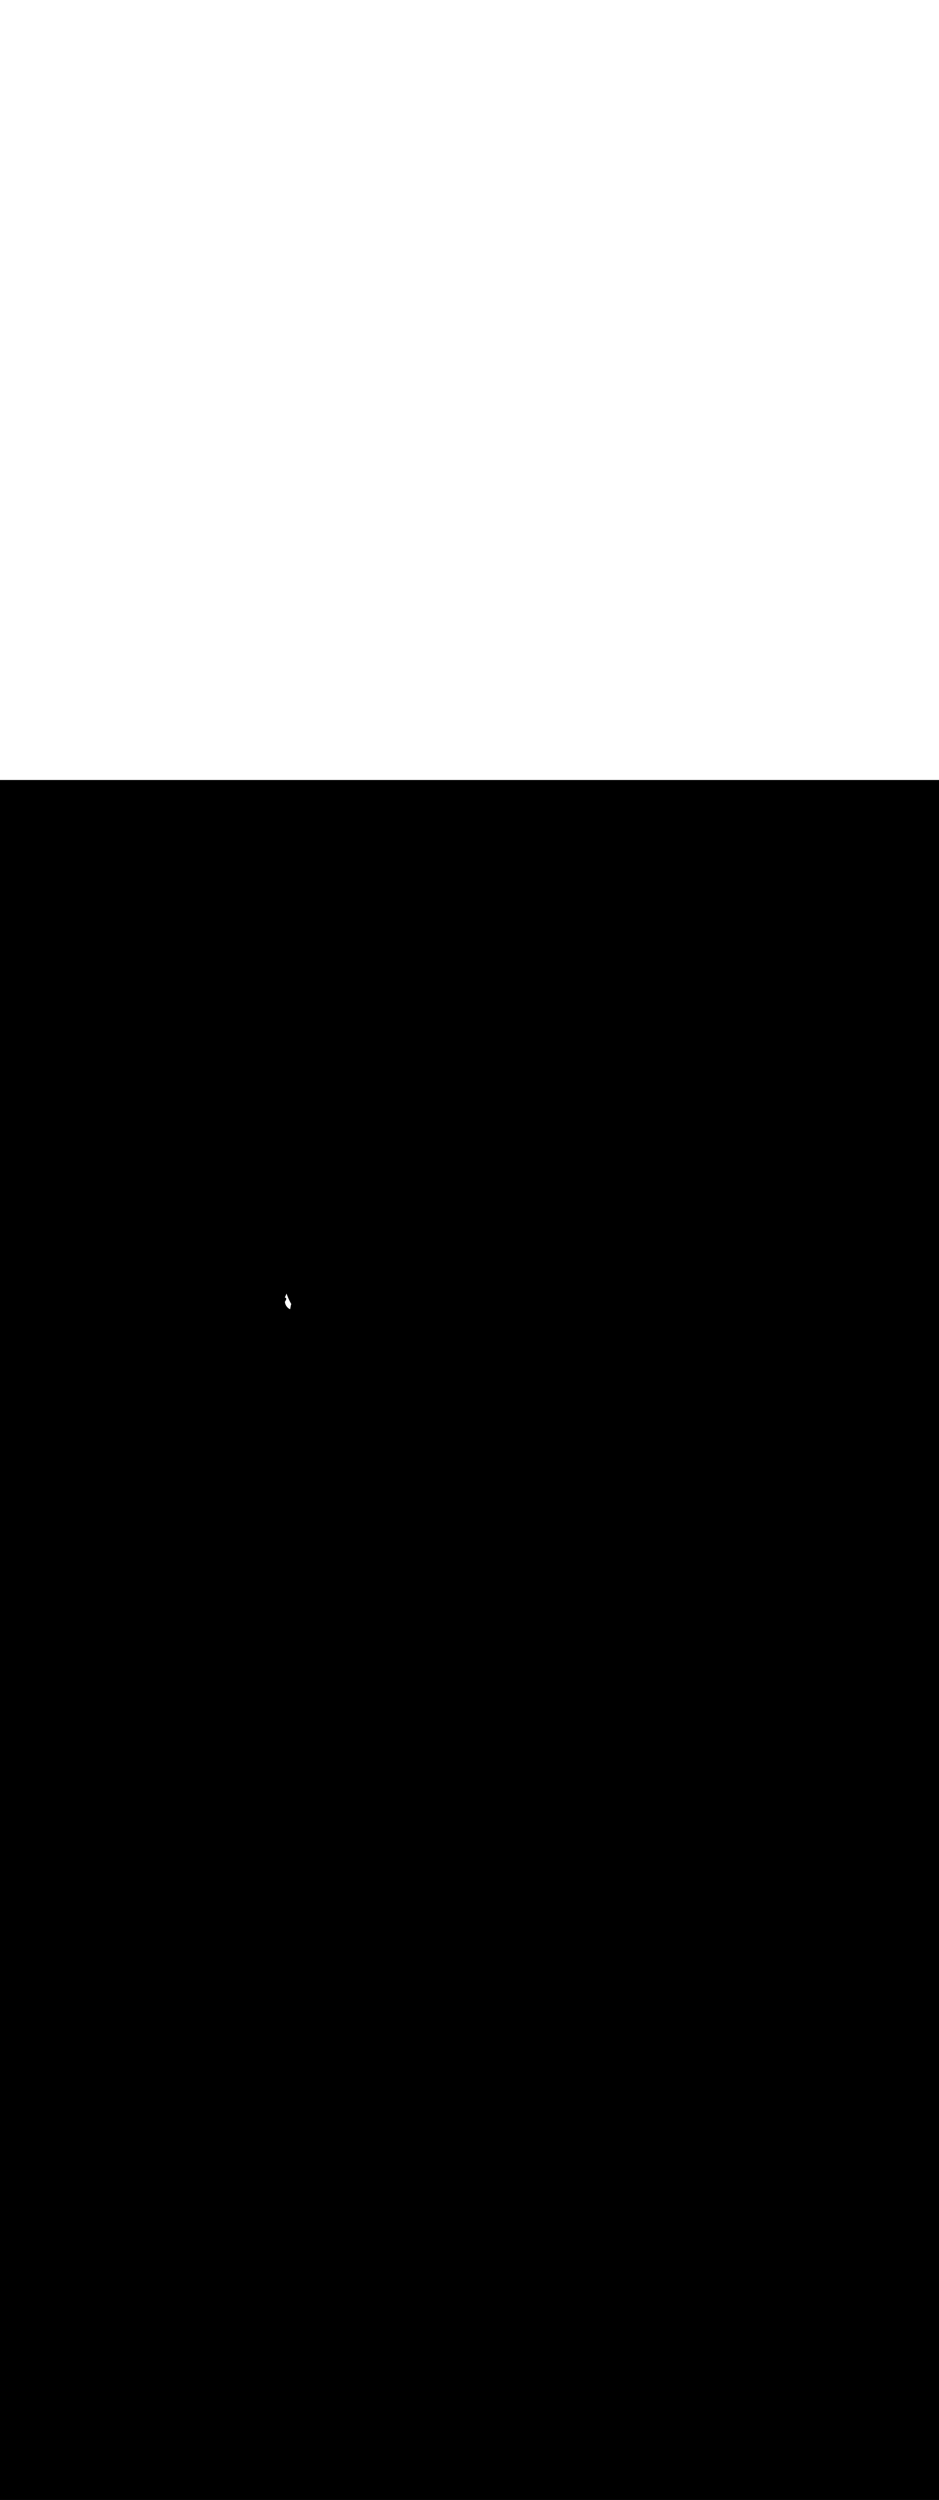 <svg:svg xmlns:svg="http://www.w3.org/2000/svg" version="1.1" id="Layer_1" x="0px" y="0px" viewBox="0 0 500 500" style="width: 188px;" xml:space="preserve" data-imageid="dog-walking-79-12053" imageName="Dog Walking" class="illustrations_image"><svg:rect x="0" y="0" width="100%" height="100%" fill="black" /><svg:g id="white-shapes" style="display:inline;opacity:1"><svg:style type="text/css" style="fill:white;display:inline;opacity:1" fill="white" /><svg:path class="st17_dog-walking-79-12053" d="M 152.57 273.193 L 152.52 273.307 L 152.471 273.421 L 152.421 273.535 L 152.372 273.65 L 152.322 273.764 L 152.273 273.878 L 152.223 273.992 L 152.174 274.106 L 152.124 274.22 L 152.075 274.334 L 152.025 274.449 L 151.976 274.563 L 151.926 274.677 L 151.877 274.791 L 151.827 274.905 L 151.778 275.019 L 151.728 275.133 L 151.679 275.248 L 151.651 275.311 L 151.652 275.311 L 151.675 275.314 L 151.681 275.315 L 151.704 275.318 L 151.71 275.319 L 151.732 275.323 L 151.739 275.324 L 151.76 275.328 L 151.767 275.329 L 151.788 275.333 L 151.795 275.334 L 151.815 275.338 L 151.823 275.34 L 151.842 275.344 L 151.851 275.346 L 151.869 275.35 L 151.878 275.353 L 151.896 275.357 L 151.906 275.36 L 151.923 275.365 L 151.934 275.368 L 151.95 275.373 L 151.962 275.377 L 151.977 275.382 L 151.991 275.386 L 152.005 275.392 L 152.02 275.398 L 152.033 275.403 L 152.051 275.41 L 152.062 275.416 L 152.082 275.425 L 152.093 275.431 L 152.116 275.443 L 152.126 275.449 L 152.151 275.464 L 152.16 275.47 L 152.189 275.491 L 152.197 275.497 L 152.229 275.524 L 152.236 275.53 L 152.236 275.53 L 152.238 275.532 L 152.272 275.566 L 152.278 275.573 L 152.312 275.615 L 152.317 275.622 L 152.344 275.665 L 152.349 275.672 L 152.37 275.714 L 152.374 275.723 L 152.39 275.763 L 152.394 275.772 L 152.405 275.81 L 152.408 275.819 L 152.416 275.854 L 152.418 275.864 L 152.423 275.895 L 152.424 275.906 L 152.427 275.934 L 152.428 275.945 L 152.429 275.971 L 152.429 275.982 L 152.429 276.005 L 152.428 276.017 L 152.428 276.038 L 152.427 276.051 L 152.425 276.069 L 152.424 276.082 L 152.422 276.099 L 152.42 276.112 L 152.418 276.127 L 152.415 276.141 L 152.413 276.155 L 152.41 276.169 L 152.407 276.181 L 152.404 276.197 L 152.401 276.208 L 152.398 276.223 L 152.395 276.233 L 152.391 276.249 L 152.388 276.258 L 152.383 276.275 L 152.381 276.283 L 152.376 276.3 L 152.373 276.307 L 152.368 276.324 L 152.365 276.332 L 152.36 276.349 L 152.357 276.355 L 152.351 276.373 L 152.349 276.379 L 152.342 276.397 L 152.34 276.403 L 152.333 276.421 L 152.331 276.427 L 152.323 276.445 L 152.321 276.45 L 152.314 276.469 L 152.312 276.474 L 152.304 276.493 L 152.302 276.497 L 152.293 276.517 L 152.292 276.521 L 152.283 276.54 L 152.281 276.544 L 152.272 276.564 L 152.271 276.567 L 152.261 276.588 L 152.26 276.591 L 152.25 276.611 L 152.249 276.614 L 152.239 276.635 L 152.237 276.638 L 152.227 276.658 L 152.226 276.661 L 152.216 276.682 L 152.214 276.684 L 152.204 276.705 L 152.203 276.708 L 152.192 276.729 L 152.191 276.731 L 152.18 276.752 L 152.179 276.755 L 152.168 276.776 L 152.166 276.778 L 152.155 276.799 L 152.154 276.801 L 152.143 276.822 L 152.142 276.824 L 152.13 276.846 L 152.129 276.848 L 152.117 276.869 L 152.116 276.871 L 152.105 276.892 L 152.104 276.894 L 152.092 276.915 L 152.091 276.917 L 152.079 276.938 L 152.078 276.94 L 152.066 276.961 L 152.065 276.962 L 152.053 276.984 L 152.052 276.985 L 152.04 277.006 L 152.039 277.008 L 152.027 277.029 L 152.026 277.03 L 152.014 277.051 L 152.013 277.052 L 152.001 277.073 L 152 277.074 L 151.988 277.095 L 151.987 277.096 L 151.975 277.117 L 151.974 277.118 L 151.962 277.138 L 151.961 277.14 L 151.949 277.16 L 151.948 277.161 L 151.936 277.181 L 151.936 277.182 L 151.924 277.202 L 151.923 277.203 L 151.911 277.223 L 151.91 277.224 L 151.898 277.243 L 151.898 277.244 L 151.886 277.263 L 151.885 277.264 L 151.874 277.283 L 151.873 277.284 L 151.861 277.302 L 151.861 277.303 L 151.849 277.322 L 151.849 277.322 L 151.837 277.34 L 151.837 277.341 L 151.826 277.359 L 151.825 277.36 L 151.814 277.377 L 151.814 277.378 L 151.803 277.395 L 151.802 277.396 L 151.792 277.412 L 151.791 277.413 L 151.781 277.429 L 151.78 277.43 L 151.77 277.446 L 151.77 277.446 L 151.76 277.462 L 151.759 277.463 L 151.749 277.478 L 151.749 277.478 L 151.739 277.493 L 151.739 277.494 L 151.73 277.508 L 151.729 277.508 L 151.72 277.522 L 151.72 277.523 L 151.711 277.536 L 151.711 277.536 L 151.708 277.541 L 151.708 277.552 L 151.715 277.635 L 151.722 277.717 L 151.732 277.798 L 151.742 277.879 L 151.754 277.959 L 151.767 278.037 L 151.781 278.115 L 151.797 278.192 L 151.814 278.269 L 151.832 278.344 L 151.851 278.419 L 151.872 278.493 L 151.893 278.566 L 151.916 278.639 L 151.939 278.71 L 151.964 278.781 L 151.989 278.851 L 152.016 278.92 L 152.044 278.988 L 152.072 279.056 L 152.101 279.122 L 152.132 279.188 L 152.163 279.253 L 152.195 279.318 L 152.228 279.381 L 152.261 279.444 L 152.295 279.506 L 152.33 279.567 L 152.366 279.627 L 152.402 279.686 L 152.439 279.745 L 152.477 279.802 L 152.515 279.859 L 152.554 279.915 L 152.593 279.97 L 152.633 280.024 L 152.673 280.078 L 152.714 280.13 L 152.755 280.182 L 152.796 280.232 L 152.838 280.282 L 152.88 280.331 L 152.922 280.379 L 152.965 280.426 L 153.008 280.472 L 153.051 280.518 L 153.094 280.562 L 153.138 280.606 L 153.181 280.648 L 153.225 280.69 L 153.269 280.73 L 153.312 280.77 L 153.356 280.808 L 153.399 280.846 L 153.443 280.883 L 153.486 280.919 L 153.53 280.953 L 153.573 280.987 L 153.615 281.02 L 153.658 281.052 L 153.7 281.083 L 153.742 281.112 L 153.784 281.141 L 153.825 281.169 L 153.865 281.195 L 153.906 281.221 L 153.945 281.246 L 153.984 281.269 L 154.023 281.292 L 154.061 281.313 L 154.098 281.333 L 154.134 281.353 L 154.17 281.371 L 154.204 281.388 L 154.238 281.404 L 154.271 281.419 L 154.303 281.432 L 154.333 281.445 L 154.363 281.457 L 154.391 281.467 L 154.418 281.477 L 154.443 281.485 L 154.467 281.492 L 154.479 281.496 L 154.48 281.495 L 154.488 281.473 L 154.496 281.449 L 154.504 281.423 L 154.513 281.395 L 154.521 281.366 L 154.53 281.335 L 154.538 281.303 L 154.547 281.269 L 154.555 281.234 L 154.563 281.198 L 154.572 281.161 L 154.58 281.123 L 154.588 281.083 L 154.596 281.043 L 154.604 281.002 L 154.612 280.959 L 154.62 280.916 L 154.628 280.873 L 154.636 280.828 L 154.644 280.783 L 154.652 280.737 L 154.66 280.691 L 154.668 280.644 L 154.676 280.597 L 154.683 280.549 L 154.691 280.501 L 154.699 280.452 L 154.707 280.403 L 154.715 280.354 L 154.724 280.304 L 154.724 280.304 L 154.732 280.254 L 154.732 280.254 L 154.74 280.205 L 154.74 280.204 L 154.749 280.154 L 154.749 280.153 L 154.757 280.104 L 154.758 280.103 L 154.766 280.054 L 154.766 280.053 L 154.775 280.004 L 154.775 280.002 L 154.784 279.953 L 154.784 279.951 L 154.793 279.903 L 154.794 279.901 L 154.803 279.852 L 154.803 279.85 L 154.812 279.802 L 154.813 279.8 L 154.822 279.752 L 154.823 279.749 L 154.832 279.702 L 154.833 279.699 L 154.843 279.652 L 154.844 279.649 L 154.854 279.602 L 154.854 279.599 L 154.865 279.553 L 154.865 279.549 L 154.876 279.503 L 154.877 279.5 L 154.888 279.454 L 154.889 279.45 L 154.9 279.406 L 154.901 279.401 L 154.912 279.357 L 154.913 279.353 L 154.925 279.309 L 154.926 279.304 L 154.938 279.261 L 154.94 279.256 L 154.952 279.214 L 154.953 279.208 L 154.966 279.167 L 154.968 279.161 L 154.981 279.12 L 154.983 279.114 L 154.996 279.074 L 154.998 279.067 L 155.012 279.028 L 155.015 279.021 L 155.029 278.983 L 155.032 278.975 L 155.046 278.938 L 155.049 278.929 L 155.064 278.893 L 155.068 278.884 L 155.083 278.849 L 155.087 278.839 L 155.103 278.805 L 155.107 278.795 L 155.114 278.78 L 155.032 278.633 L 155.03 278.63 L 154.932 278.454 L 154.93 278.451 L 154.833 278.273 L 154.831 278.27 L 154.734 278.091 L 154.733 278.088 L 154.637 277.907 L 154.635 277.905 L 154.54 277.723 L 154.539 277.72 L 154.444 277.537 L 154.443 277.535 L 154.349 277.351 L 154.348 277.348 L 154.255 277.164 L 154.254 277.161 L 154.162 276.976 L 154.161 276.973 L 154.07 276.787 L 154.069 276.784 L 153.98 276.598 L 153.978 276.595 L 153.89 276.409 L 153.889 276.406 L 153.802 276.219 L 153.801 276.216 L 153.715 276.029 L 153.714 276.026 L 153.629 275.839 L 153.628 275.836 L 153.545 275.649 L 153.544 275.646 L 153.463 275.459 L 153.461 275.456 L 153.381 275.269 L 153.38 275.266 L 153.302 275.08 L 153.301 275.077 L 153.224 274.891 L 153.223 274.888 L 153.148 274.703 L 153.146 274.7 L 153.073 274.515 L 153.072 274.512 L 153.001 274.328 L 152.999 274.325 L 152.93 274.142 L 152.928 274.139 L 152.861 273.957 L 152.859 273.953 L 152.794 273.772 L 152.792 273.769 L 152.729 273.589 L 152.727 273.586 L 152.666 273.408 L 152.665 273.404 L 152.605 273.227 L 152.604 273.223 L 152.583 273.161 L 152.57 273.193 Z" id="element_29" style="fill:white;display:inline;opacity:1" fill="white" /></svg:g></svg:svg>